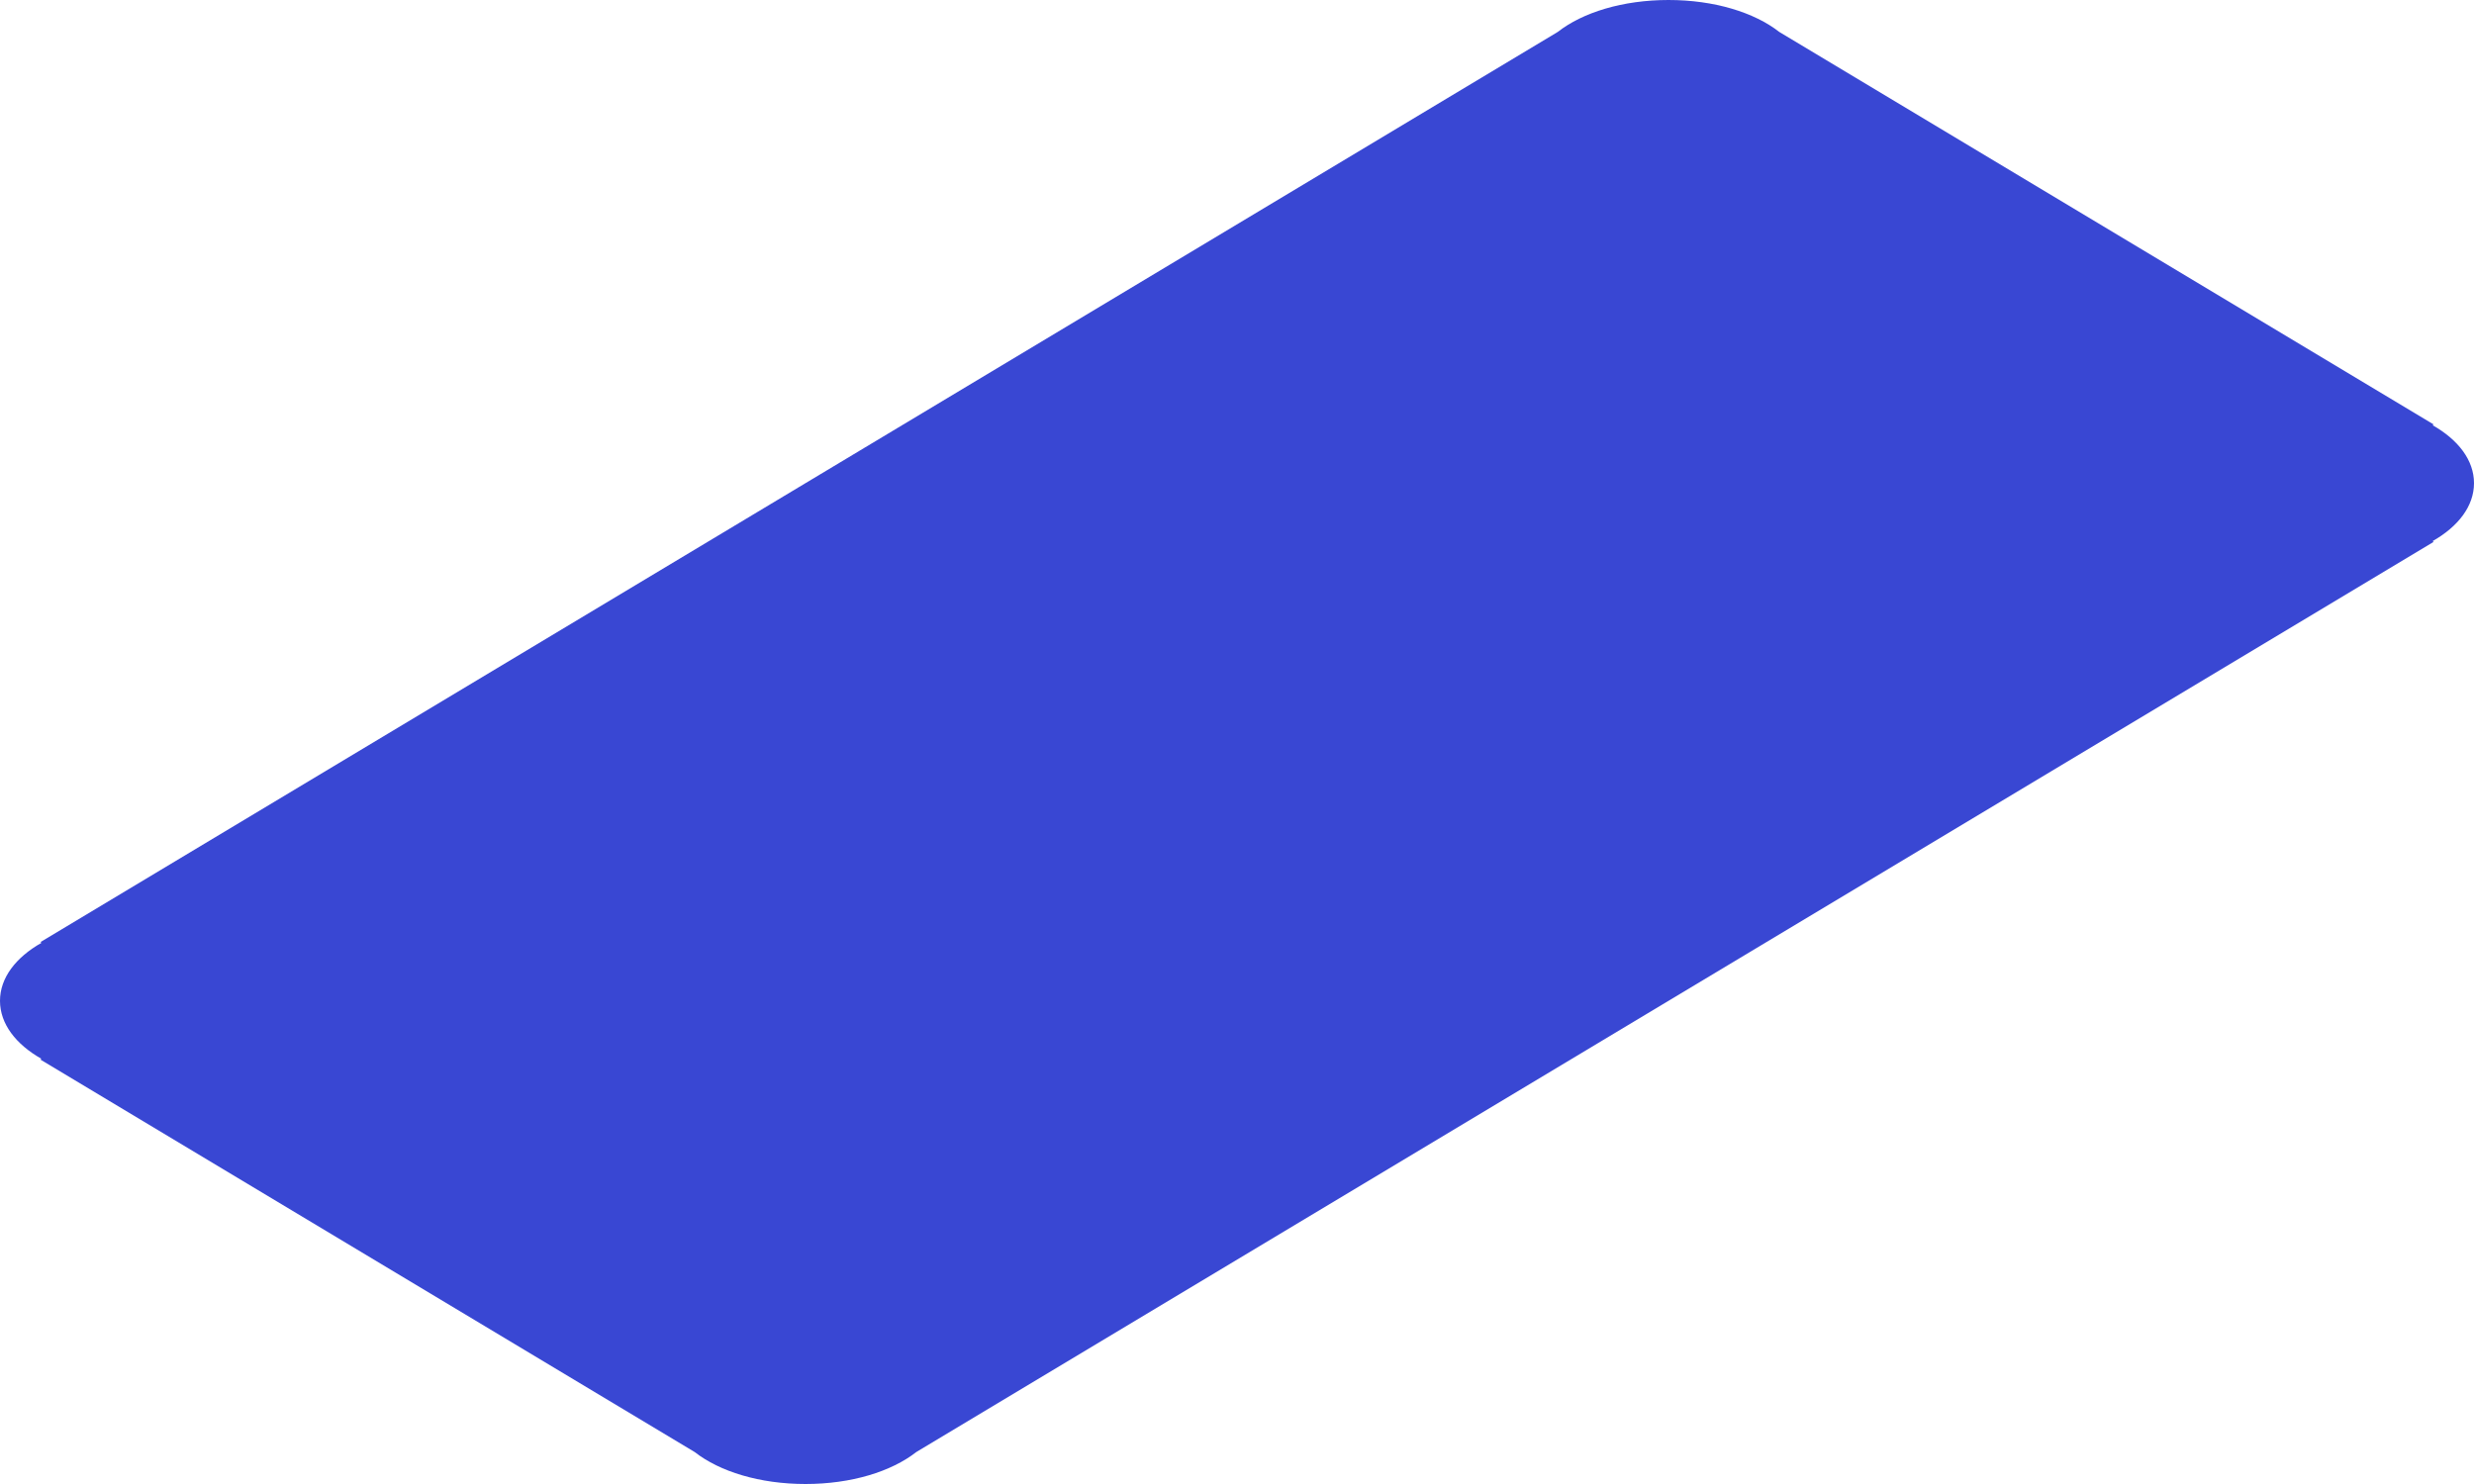 ﻿<?xml version="1.0" encoding="utf-8"?>
<svg version="1.1" xmlns:xlink="http://www.w3.org/1999/xlink" width="430px" height="258px" xmlns="http://www.w3.org/2000/svg">
  <g transform="matrix(1 0 0 1 0 -20 )">
    <path d="M 7.019 163.789  L 270.745 5.553  C 275.089 2.161  282.039 0  290 0  C 297.962 0  304.914 2.162  309.258 5.555  L 423 73.8  L 422.798 73.921  C 427.261 76.451  430 80.007  430 84  C 430 87.993  427.26 91.551  422.796 94.08  L 422.998 94.201  L 159.258 252.445  C 154.915 255.838  147.963 258  140 258  C 132.037 258  125.084 255.837  120.741 252.444  L 7.002 184.199  L 7.202 184.079  C 2.739 181.549  0 177.993  0 174  C 0 170.002  2.747 166.44  7.221 163.91  L 7.019 163.789  Z " fill-rule="nonzero" fill="#3947d3" stroke="none" transform="matrix(1 0 0 1 0 20 )" />
  </g>
</svg>
